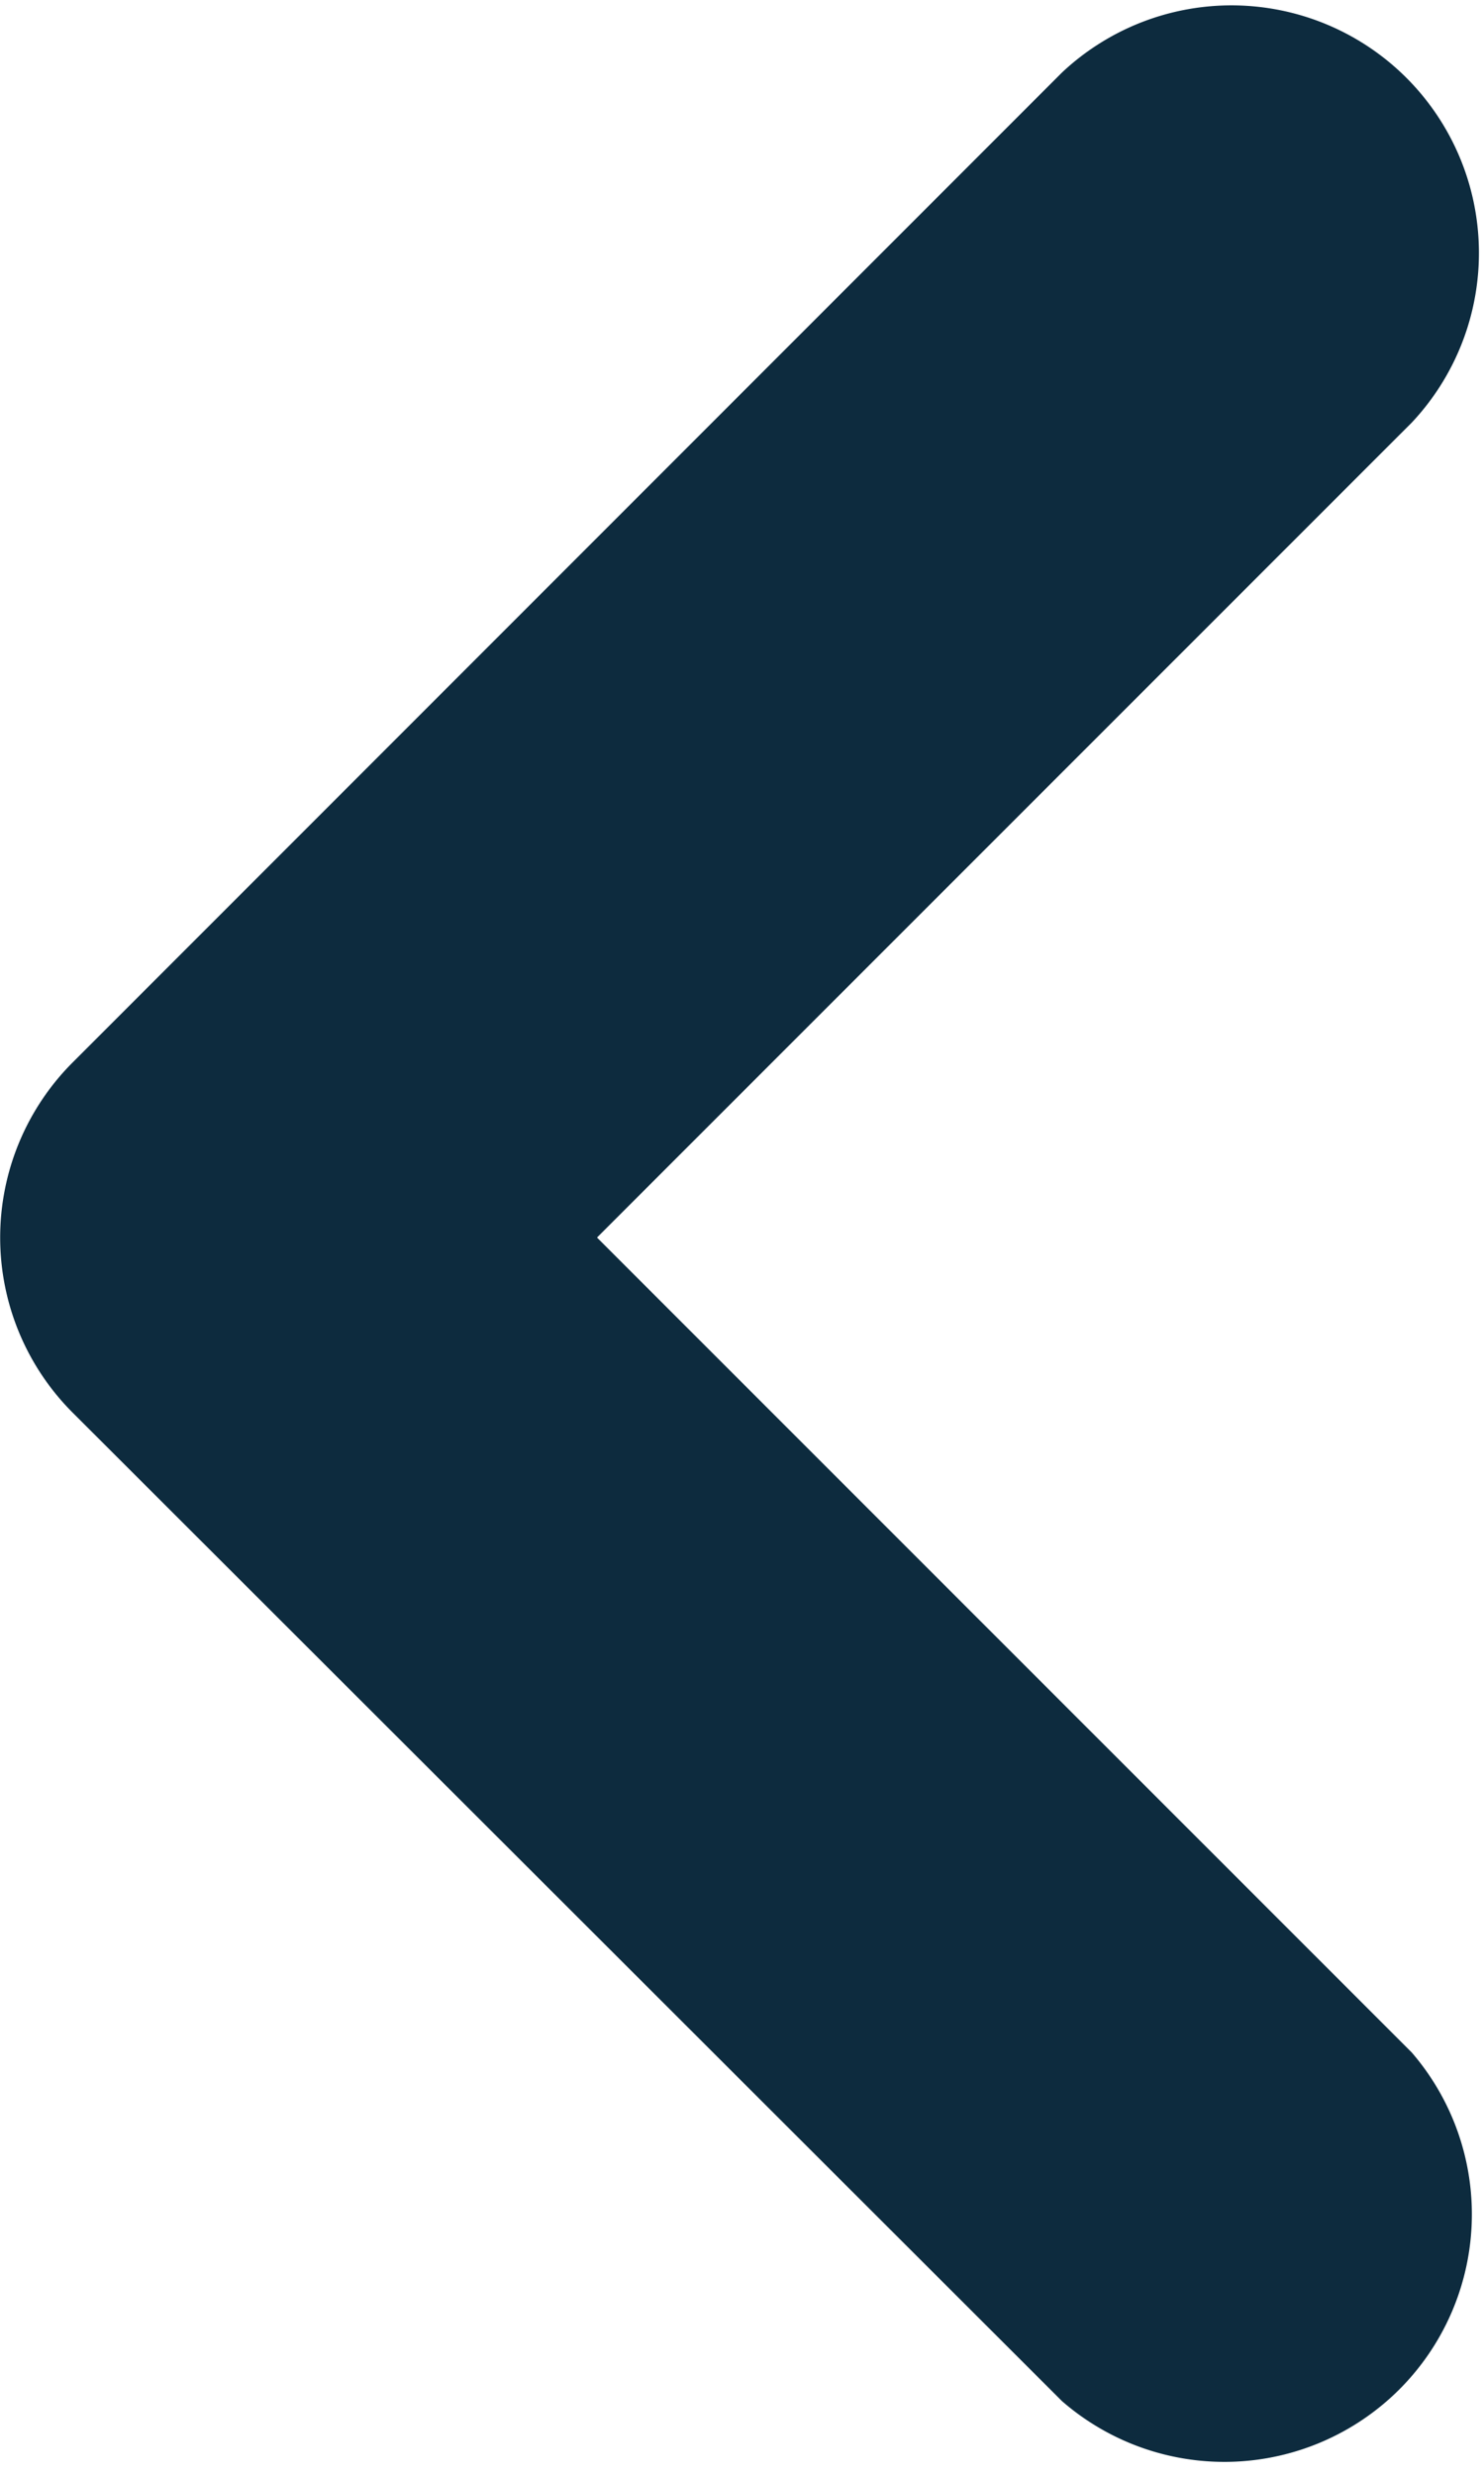 <svg xmlns="http://www.w3.org/2000/svg" width="5.133" height="8.556" viewBox="0 0 5.133 8.556">
  <path id="secondary" d="M4.883,7.095A.856.856,0,0,1,3.673,8.3L.251,4.883a.856.856,0,0,1,0-1.21L3.673.251a.856.856,0,0,1,1.21,1.21L2.065,4.278Z" fill="#0d2b3e"/>
</svg>
